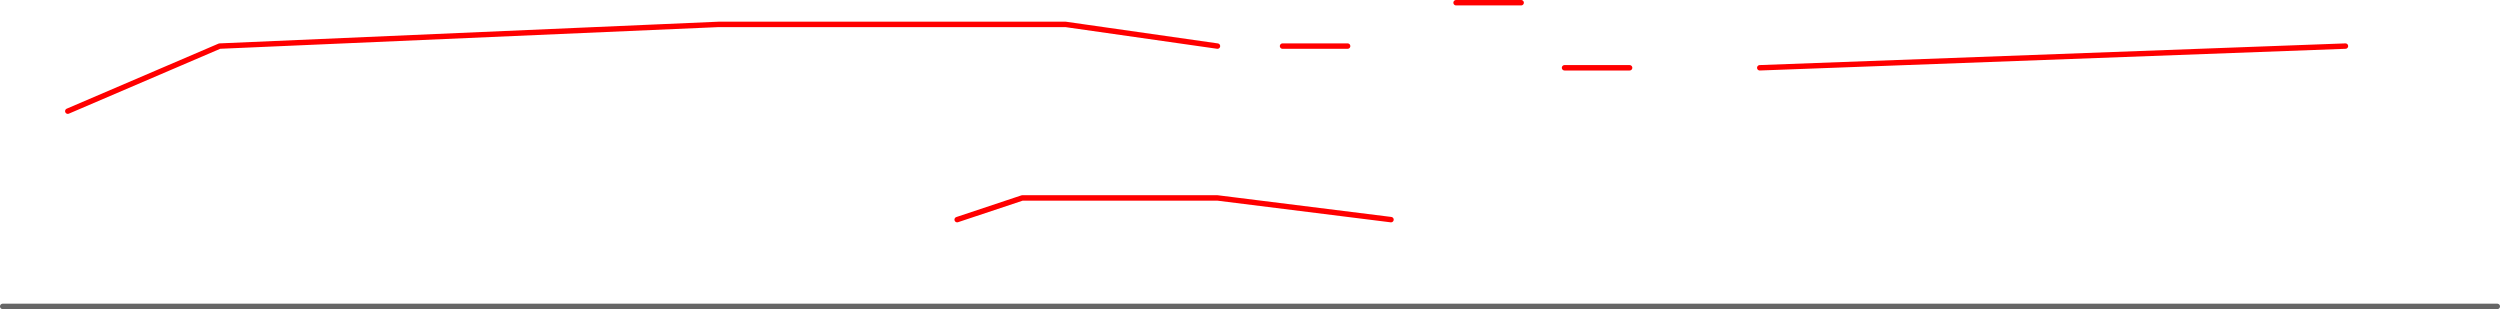 <?xml version="1.0" encoding="UTF-8" standalone="no"?>
<svg xmlns:ffdec="https://www.free-decompiler.com/flash" xmlns:xlink="http://www.w3.org/1999/xlink" ffdec:objectType="shape" height="285.0px" width="2305.0px" xmlns="http://www.w3.org/2000/svg">
  <g transform="matrix(1.0, 0.0, 0.0, 1.0, 202.5, 262.5)">
    <path d="M1960.0 -220.0 L1420.0 -200.0 M1080.0 -60.0 L920.0 -80.0 740.0 -80.0 680.0 -60.0 M920.0 -220.0 L780.0 -240.0 460.0 -240.0 0.0 -220.0 -140.0 -160.0 M1200.0 -260.0 L1140.0 -260.0 M1040.0 -220.0 L980.0 -220.0 M1300.0 -200.0 L1240.0 -200.0" fill="none" stroke="#ff0000" stroke-linecap="round" stroke-linejoin="round" stroke-width="5.0"/>
    <path d="M-200.0 20.0 L2100.0 20.0" fill="none" stroke="#666666" stroke-linecap="round" stroke-linejoin="round" stroke-width="5.0"/>
  </g>
</svg>
